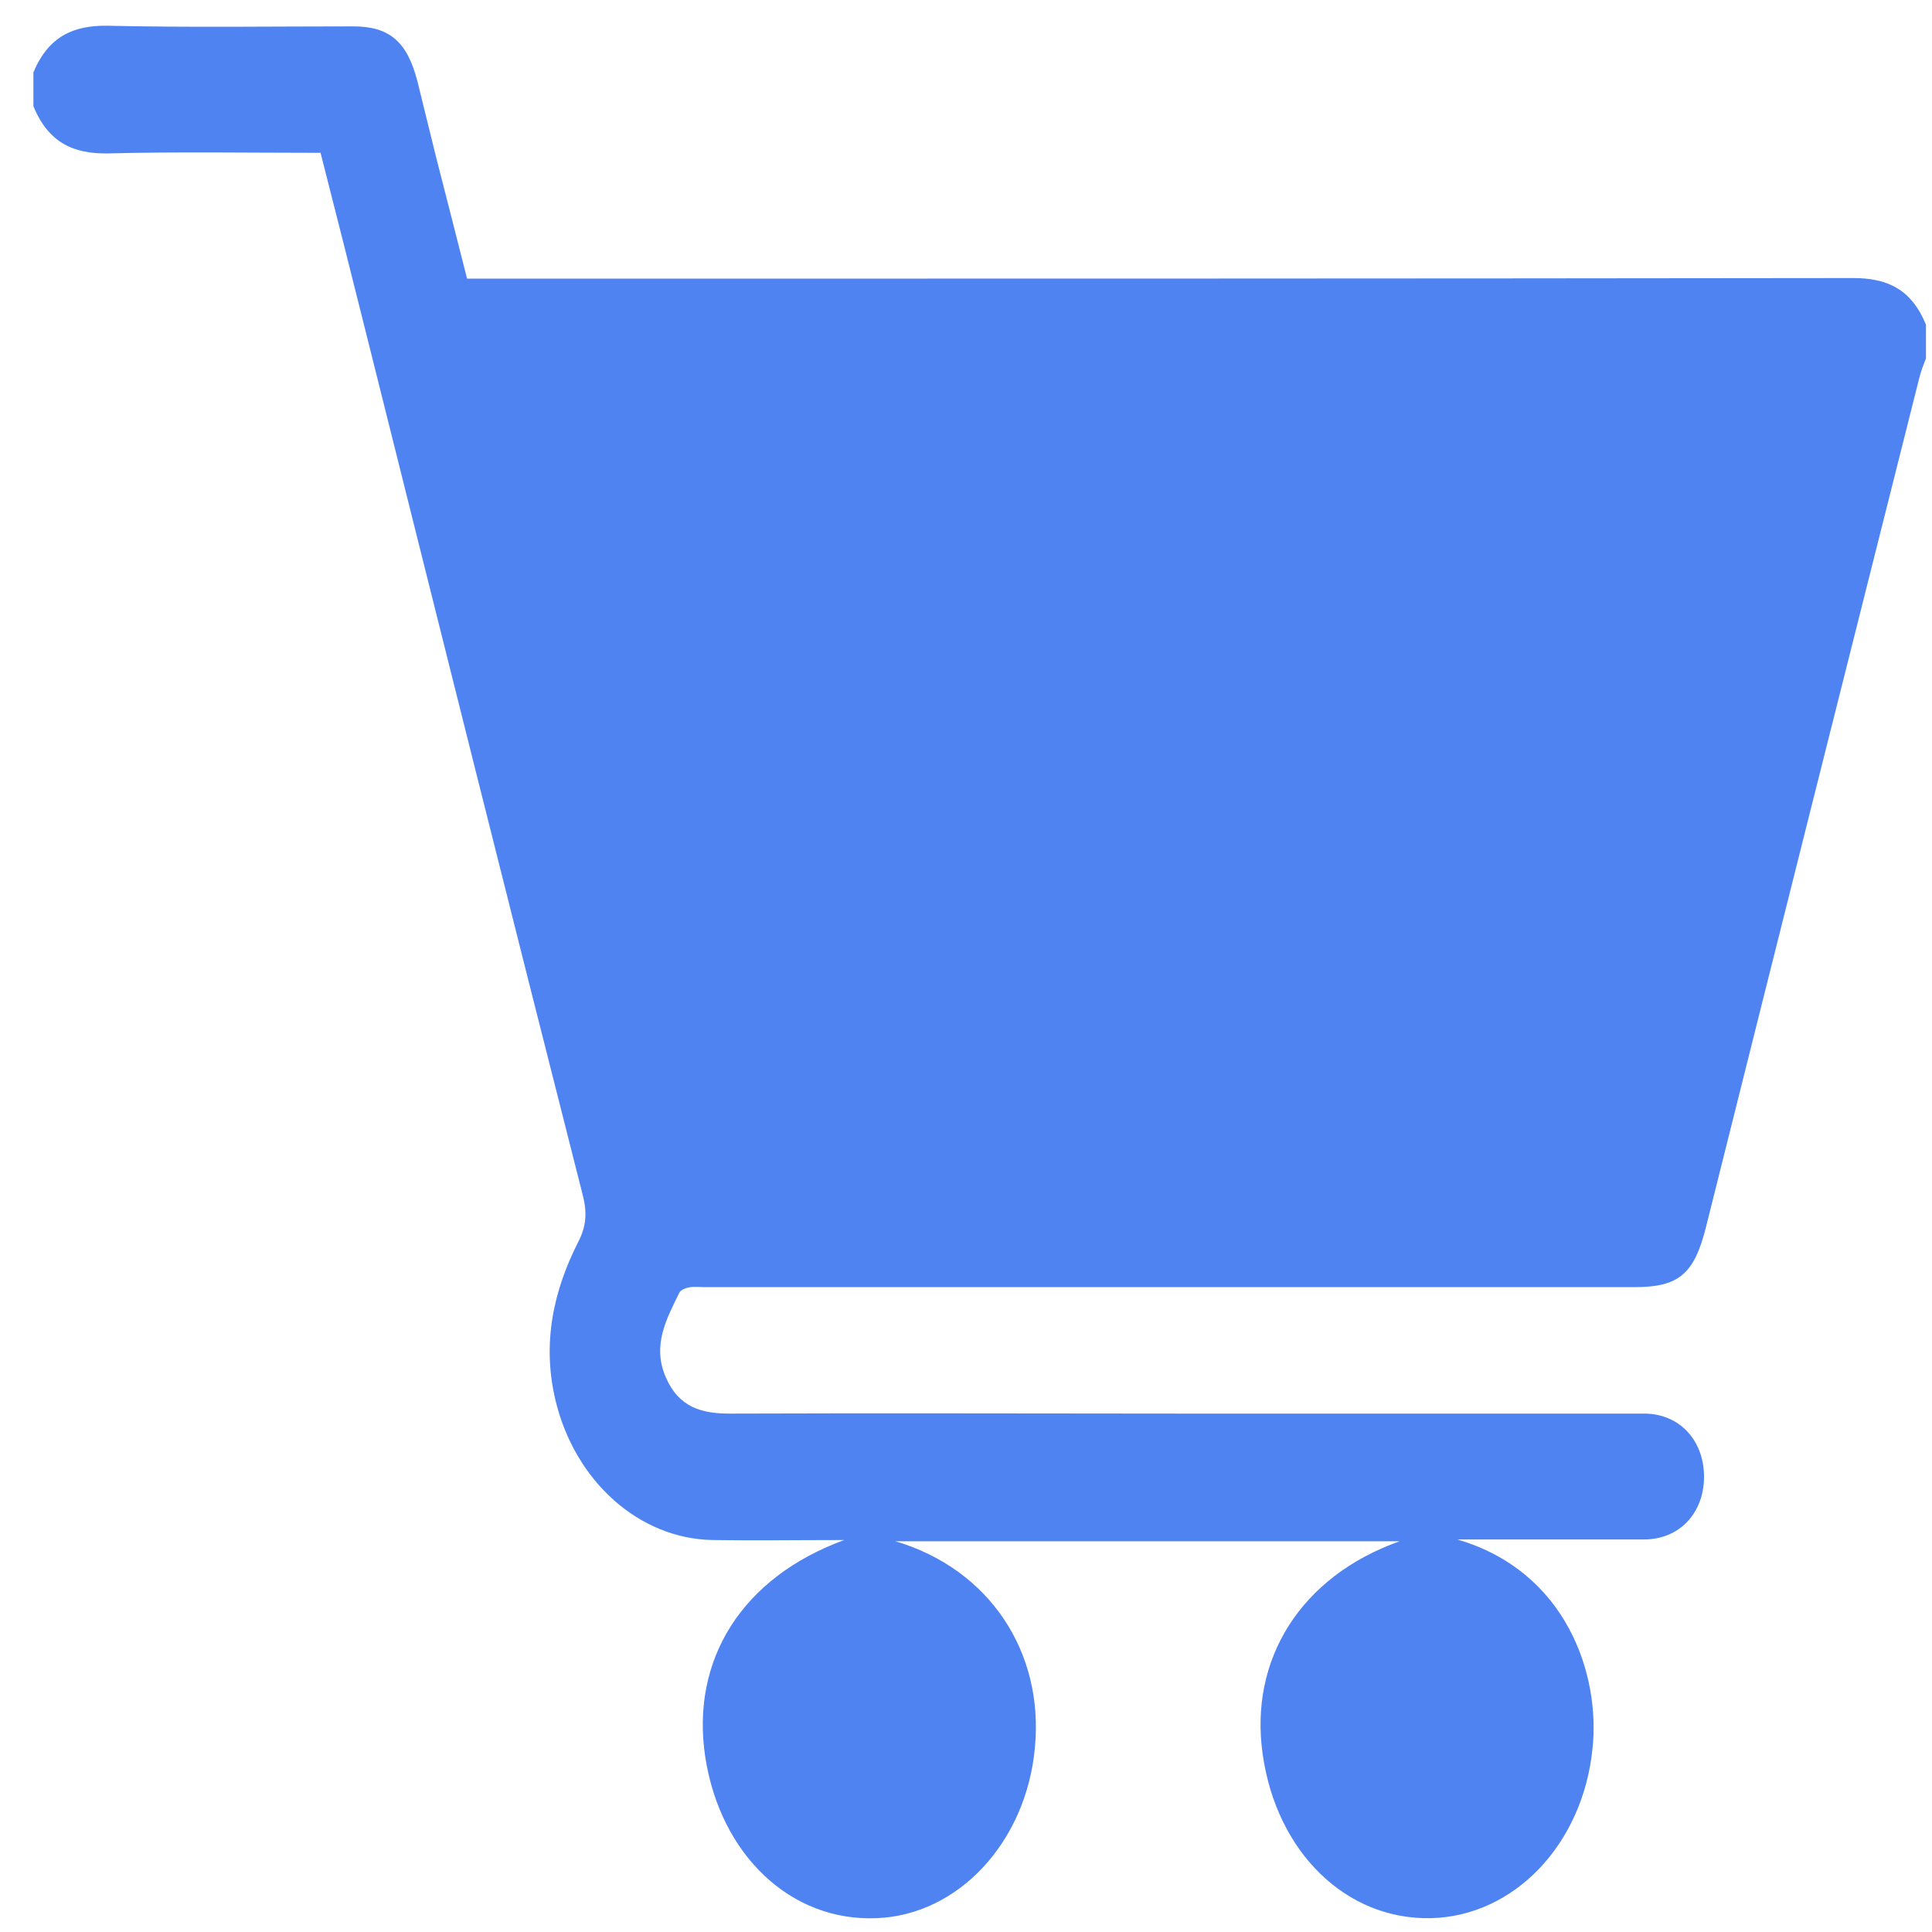 <svg width="49" height="49" viewBox="0 0 49 49" fill="none" xmlns="http://www.w3.org/2000/svg">
<g clip-path="url(#clip0_2_344)">
<path d="M0.847 2.693C0.847 2.412 0.847 2.117 0.847 1.836C1.23 0.918 1.872 0.638 2.733 0.653C4.81 0.7 6.886 0.669 8.963 0.669C9.879 0.669 10.33 1.058 10.589 2.07C10.753 2.724 10.903 3.362 11.068 4.016C11.327 5.028 11.587 6.04 11.846 7.067C12.079 7.067 12.27 7.067 12.461 7.067C23.98 7.067 35.484 7.067 47.003 7.052C47.863 7.052 48.478 7.332 48.847 8.235C48.847 8.515 48.847 8.811 48.847 9.091C48.779 9.262 48.711 9.434 48.669 9.62C46.866 16.782 45.062 23.943 43.272 31.104C42.972 32.318 42.576 32.645 41.455 32.645C33.599 32.645 25.742 32.645 17.872 32.645C17.749 32.645 17.626 32.63 17.503 32.645C17.407 32.661 17.271 32.708 17.23 32.785C16.902 33.455 16.533 34.124 16.888 34.934C17.216 35.697 17.804 35.852 18.5 35.852C22.395 35.837 26.275 35.852 30.169 35.852C34.009 35.852 37.862 35.852 41.701 35.852C42.576 35.852 43.204 36.506 43.218 37.425C43.231 38.359 42.603 39.044 41.701 39.044C41.182 39.044 40.676 39.044 40.157 39.044C39.091 39.044 38.026 39.044 36.96 39.044C39.734 39.853 40.594 42.484 40.389 44.352C40.144 46.781 38.395 48.602 36.29 48.649C34.145 48.696 32.383 46.983 32.027 44.508C31.672 42.079 32.998 39.978 35.498 39.09C31.235 39.09 27.026 39.09 22.709 39.09C25.086 39.791 26.48 41.893 26.248 44.321C26.029 46.719 24.308 48.571 22.231 48.649C20.058 48.742 18.268 47.046 17.886 44.555C17.517 42.095 18.815 40.009 21.411 39.059C20.222 39.059 19.143 39.075 18.077 39.059C16.205 39.028 14.579 37.565 14.087 35.51C13.745 34.062 14.033 32.739 14.675 31.478C14.866 31.104 14.893 30.762 14.784 30.326C12.939 23.071 11.122 15.801 9.305 8.531C8.922 6.989 8.526 5.433 8.13 3.876C6.313 3.876 4.536 3.845 2.746 3.891C1.872 3.907 1.23 3.627 0.847 2.693Z" fill="rgba(79, 131, 241, 1)"/>
</g>
<defs>
<clipPath id="clip0_2_344">
<rect width="48" height="48" fill="blue" transform="translate(0.847 0.653)"/>
</clipPath>
</defs>
</svg>
